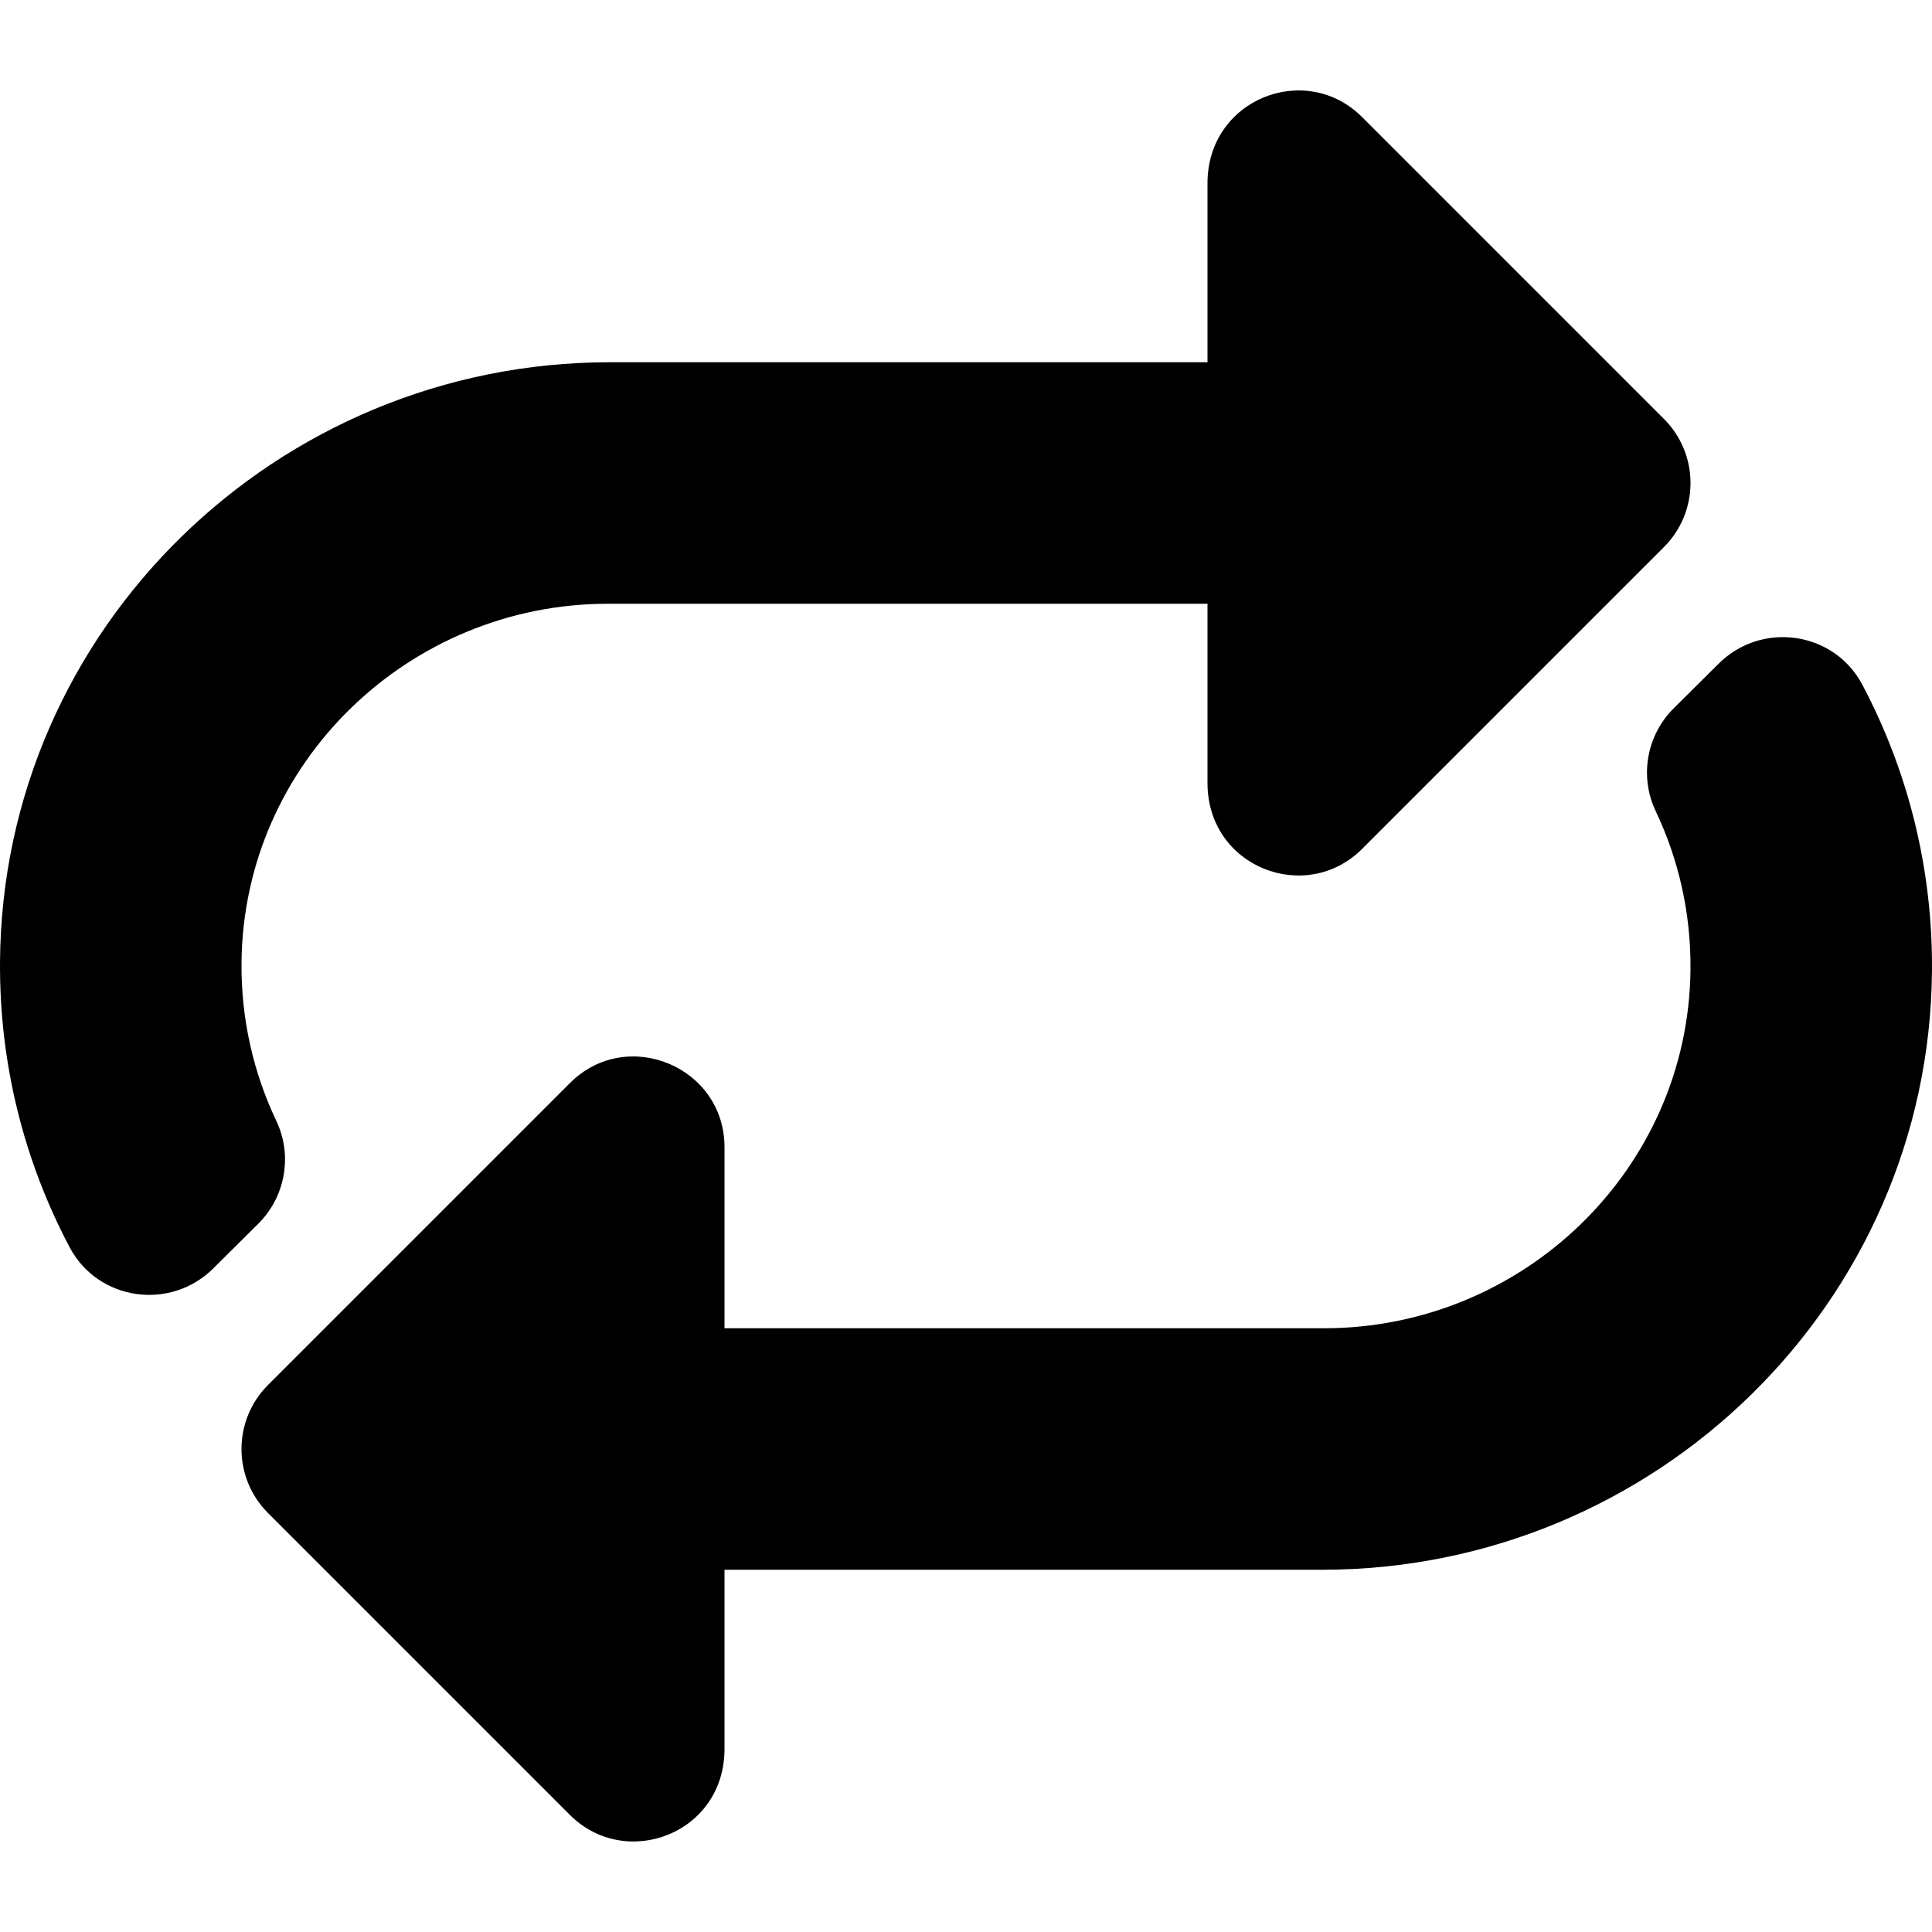 <svg viewBox="0 0 512 512" xmlns="http://www.w3.org/2000/svg"><path d="m493.544 181.463c11.956 22.605 18.655 48.4 18.452 75.75-.657 88.152-73.436 158.787-161.592 158.787h-158.404v47.495c0 22.475-26.177 32.268-40.971 17.475l-80-80c-9.372-9.373-9.372-24.569 0-33.941l80-80c15.109-15.109 40.971-4.343 40.971 16.971v48h158.875c52.812 0 96.575-42.182 97.12-94.992.155-15.045-3.17-29.312-9.218-42.046-4.362-9.185-2.421-20.124 4.8-27.284 4.745-4.706 8.641-8.555 11.876-11.786 11.368-11.352 30.579-8.631 38.091 5.571zm-429.539 73.529c.545-52.81 44.308-94.992 97.12-94.992h158.875v47.505c0 22.374 26.121 32.312 40.971 17.465l80-80c9.372-9.373 9.372-24.569 0-33.941l-80-80c-14.957-14.952-40.971-4.773-40.971 17.516v47.455h-158.404c-88.156 0-160.935 70.635-161.591 158.788-.204 27.35 6.495 53.145 18.452 75.75 7.512 14.202 26.723 16.923 38.091 5.57 3.235-3.231 7.13-7.08 11.876-11.786 7.22-7.16 9.162-18.098 4.8-27.284-6.049-12.735-9.374-27.001-9.219-42.046z"/></svg>